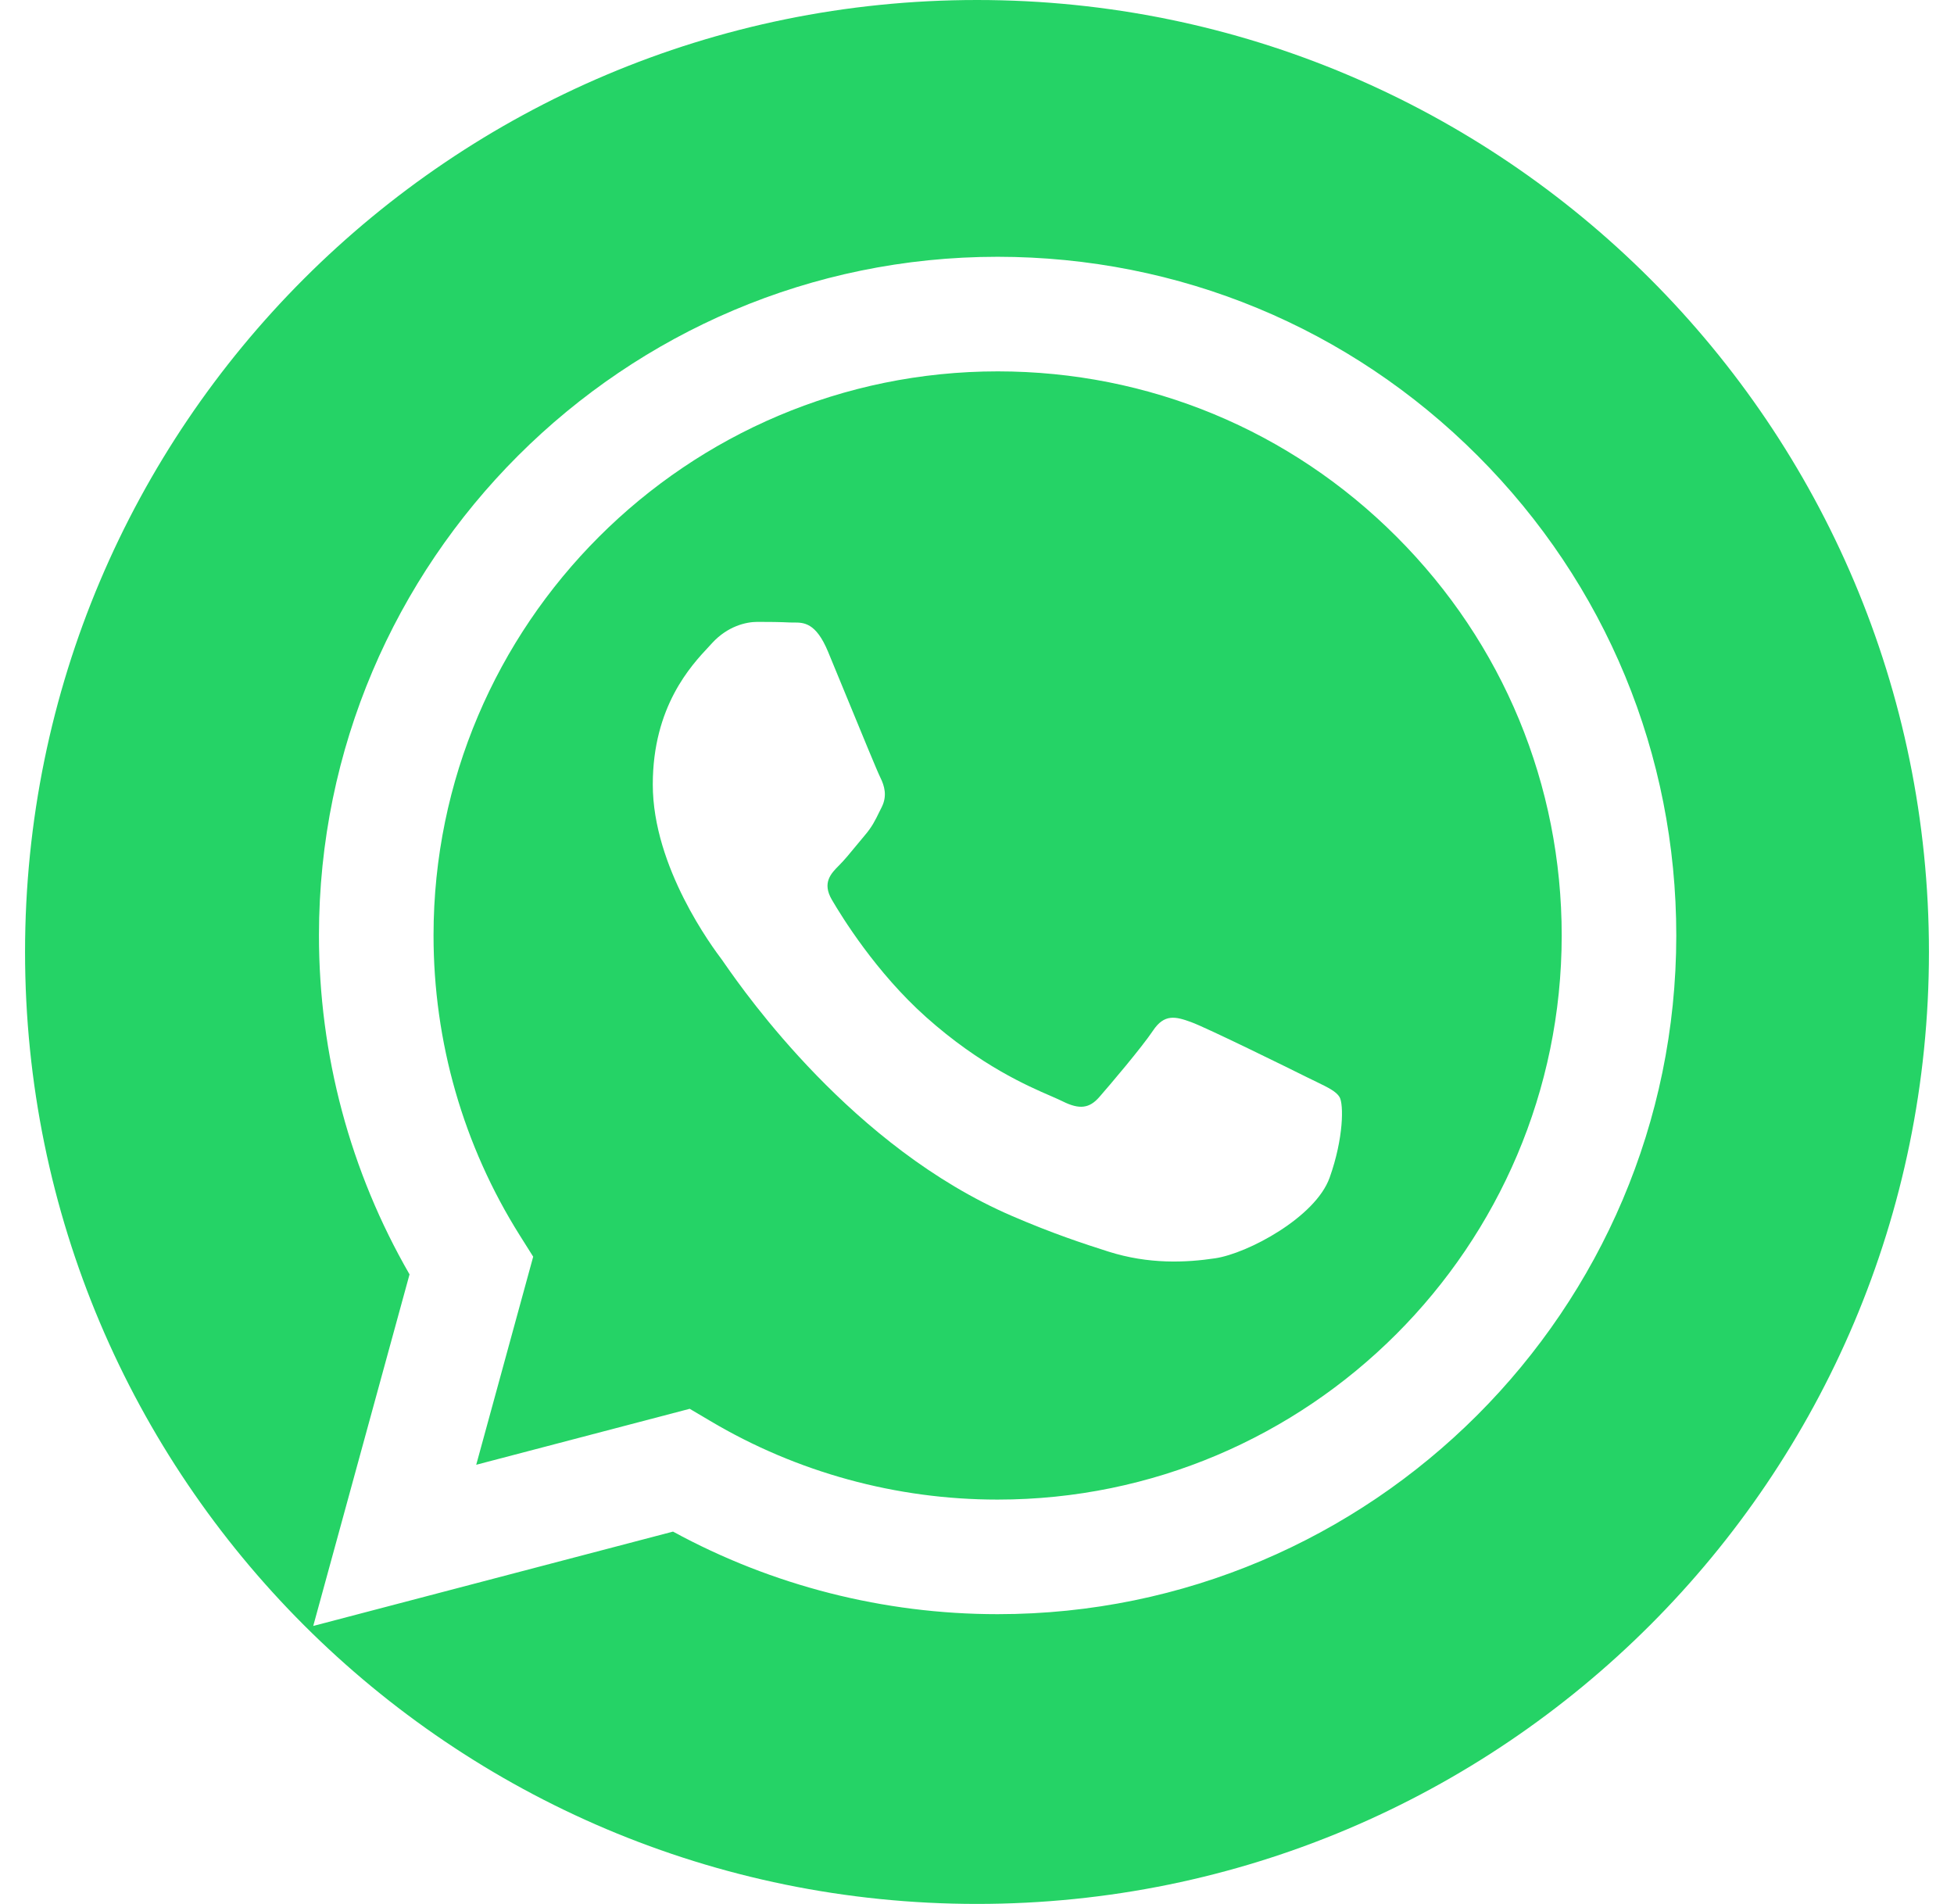<svg width="39" height="38" viewBox="0 0 39 38" fill="none" xmlns="http://www.w3.org/2000/svg">
<path fill-rule="evenodd" clip-rule="evenodd" d="M19.907 29.93H19.912C26.117 29.93 31.167 24.881 31.17 18.675C31.171 15.668 30.001 12.84 27.875 10.713C25.75 8.586 22.923 7.413 19.916 7.412C13.706 7.412 8.655 12.461 8.653 18.666C8.652 20.793 9.247 22.864 10.374 24.656L10.642 25.082L9.505 29.235L13.766 28.118L14.177 28.361C15.905 29.387 17.887 29.93 19.907 29.93ZM23.774 20.4C24.085 20.513 25.749 21.332 26.087 21.501C26.153 21.534 26.215 21.564 26.272 21.591C26.508 21.706 26.668 21.783 26.736 21.896C26.82 22.037 26.82 22.715 26.538 23.505C26.256 24.295 24.904 25.017 24.254 25.114C23.671 25.201 22.933 25.237 22.122 24.98C21.631 24.824 21 24.616 20.193 24.267C17.02 22.898 14.877 19.825 14.47 19.243C14.442 19.202 14.422 19.173 14.411 19.158L14.408 19.154C14.228 18.915 13.029 17.314 13.029 15.658C13.029 14.1 13.795 13.283 14.147 12.907C14.171 12.881 14.194 12.857 14.213 12.835C14.524 12.497 14.89 12.412 15.116 12.412C15.342 12.412 15.568 12.414 15.765 12.424C15.789 12.425 15.814 12.425 15.84 12.425C16.038 12.424 16.284 12.422 16.526 13.005C16.619 13.229 16.756 13.56 16.899 13.91C17.191 14.62 17.513 15.404 17.57 15.517C17.654 15.686 17.711 15.884 17.598 16.11C17.581 16.144 17.565 16.175 17.55 16.206C17.466 16.379 17.403 16.506 17.259 16.674C17.203 16.74 17.145 16.811 17.086 16.882C16.97 17.024 16.853 17.166 16.752 17.267C16.582 17.436 16.406 17.619 16.603 17.958C16.801 18.296 17.48 19.404 18.486 20.302C19.568 21.266 20.508 21.674 20.985 21.88C21.077 21.921 21.153 21.953 21.208 21.981C21.546 22.15 21.744 22.122 21.941 21.896C22.139 21.67 22.787 20.908 23.013 20.57C23.239 20.231 23.464 20.287 23.774 20.4Z" fill="#25D366"/>
<path fill-rule="evenodd" clip-rule="evenodd" d="M19.5 38C29.993 38 38.5 29.493 38.5 19C38.5 8.507 29.993 0 19.5 0C9.007 0 0.5 8.507 0.5 19C0.5 29.493 9.007 38 19.5 38ZM19.912 5.125C23.535 5.127 26.936 6.537 29.493 9.096C32.051 11.656 33.458 15.058 33.457 18.676C33.454 26.142 27.377 32.217 19.912 32.217H19.906C17.639 32.216 15.412 31.648 13.433 30.569L6.252 32.452L8.174 25.435C6.989 23.382 6.365 21.052 6.366 18.665C6.369 11.199 12.445 5.125 19.912 5.125Z" fill="#25D366"/>
</svg>
